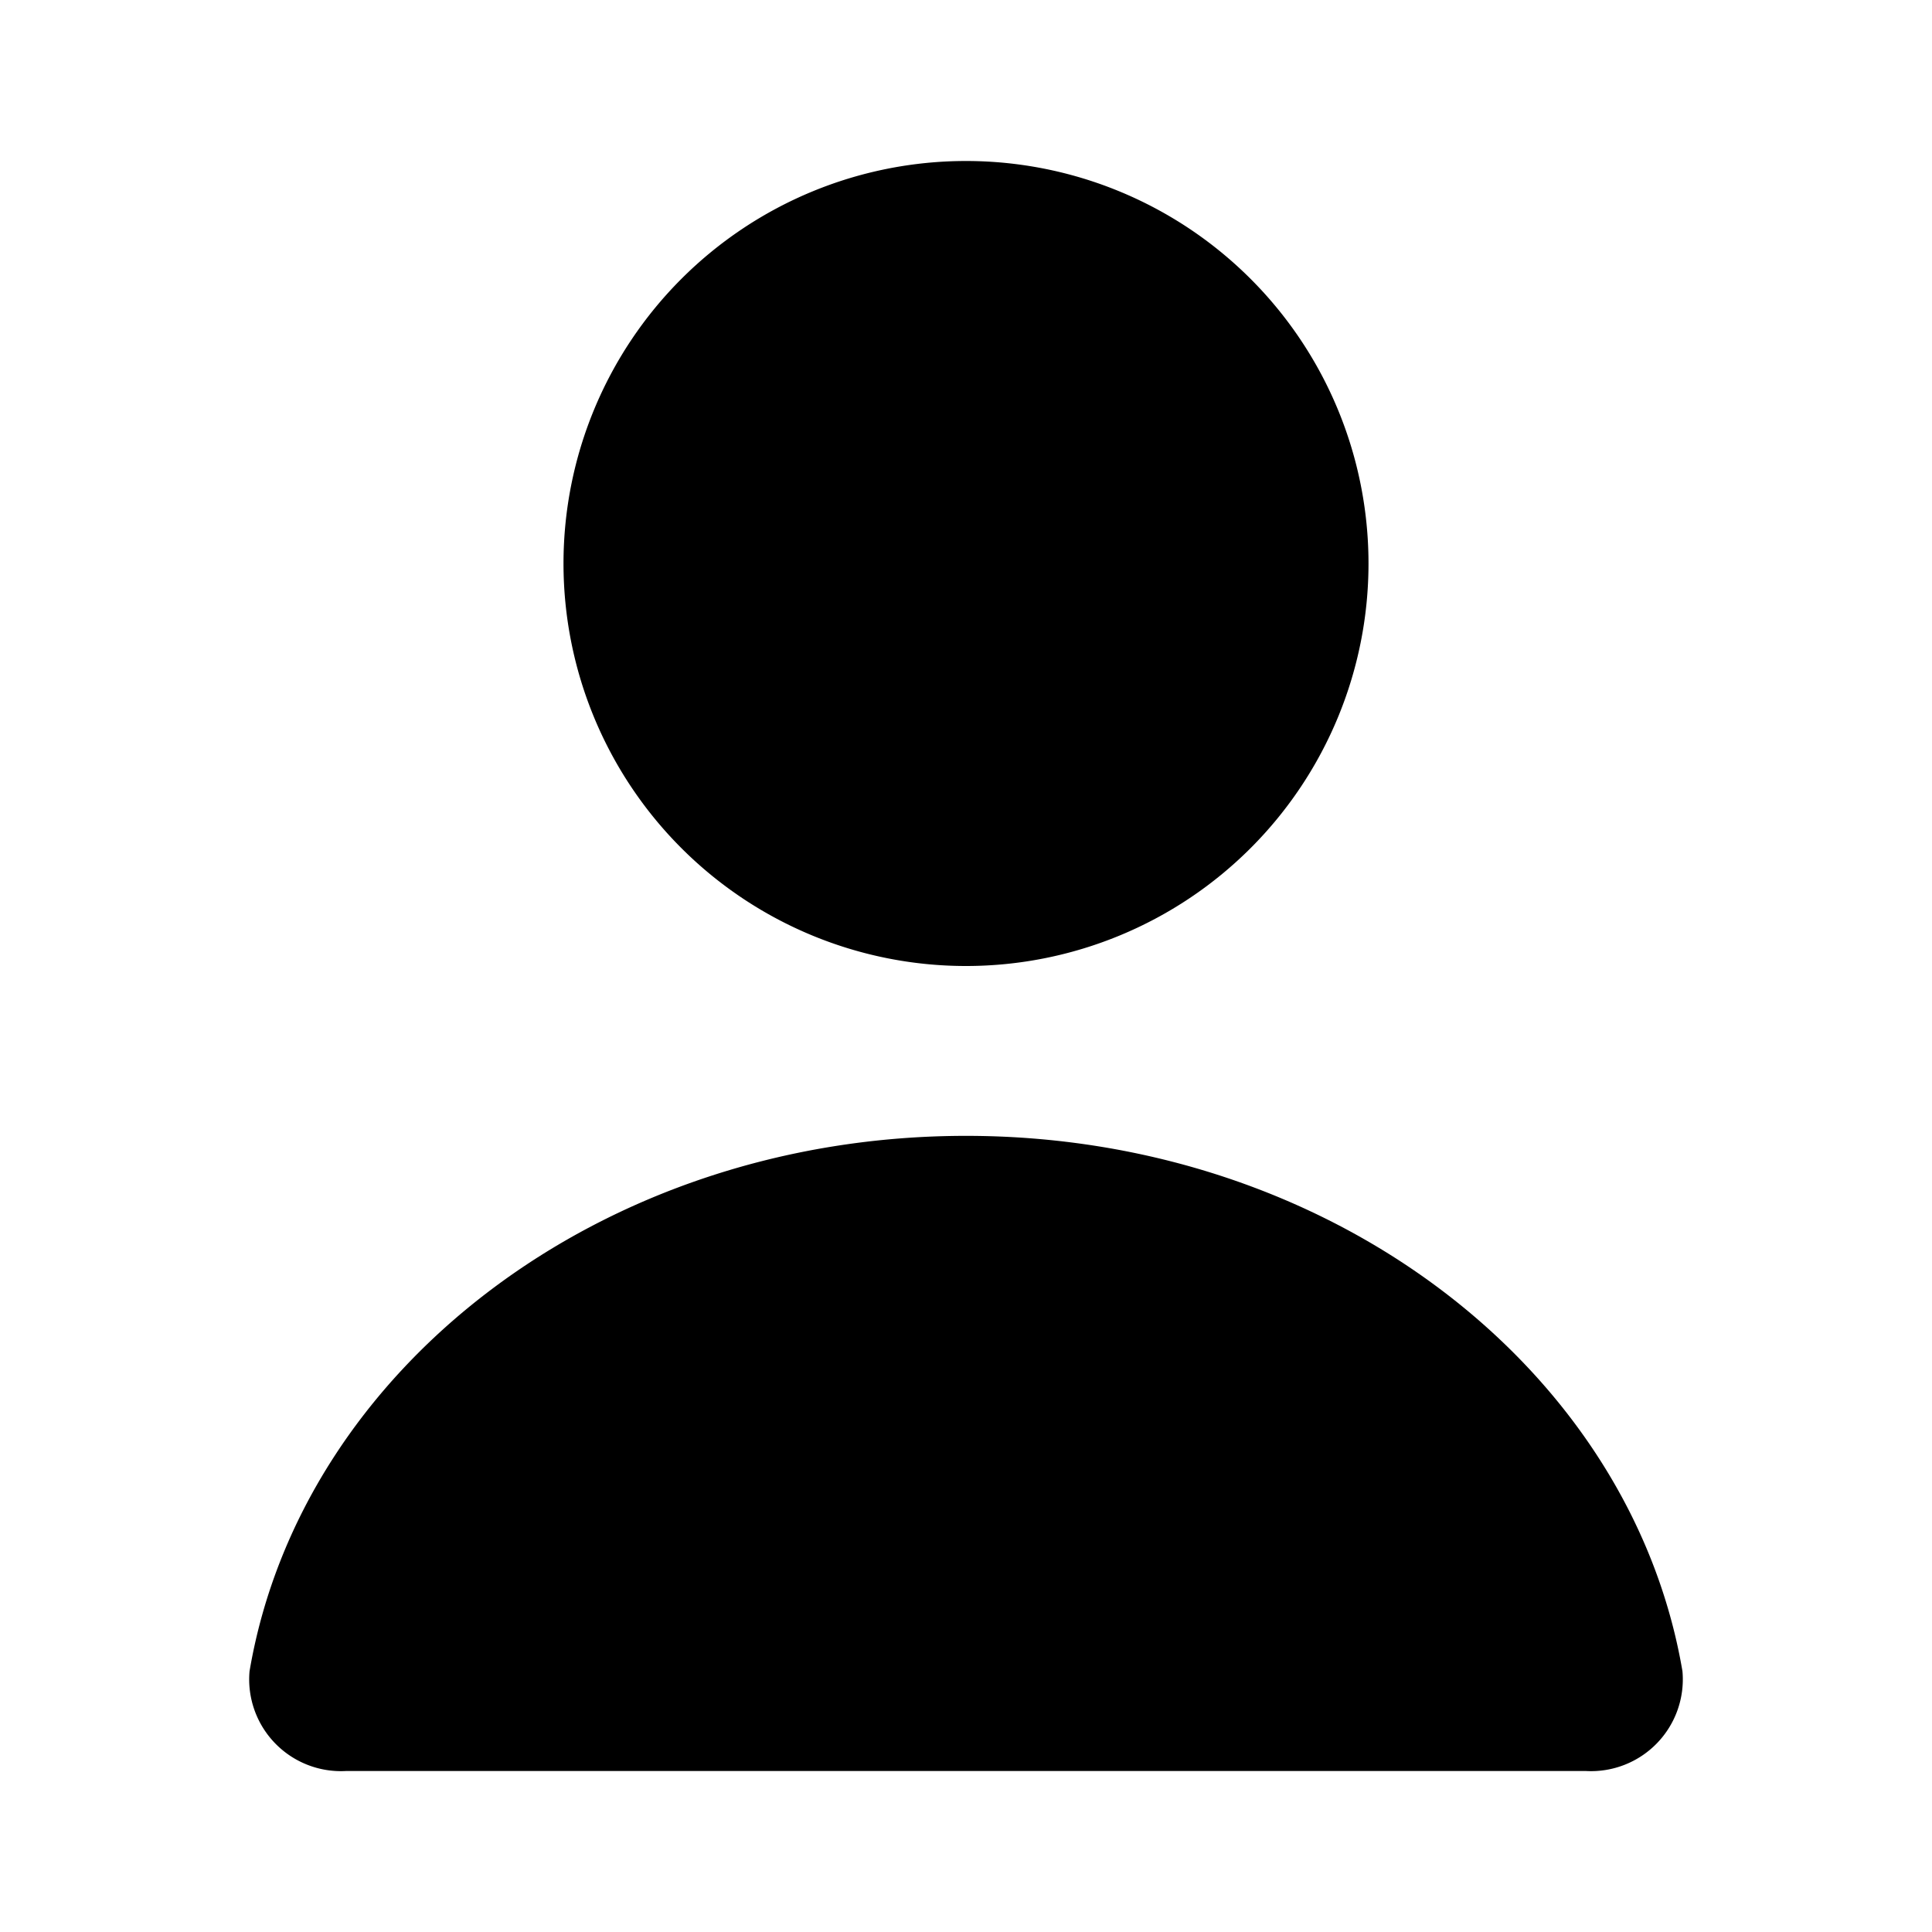 <svg xmlns="http://www.w3.org/2000/svg" viewBox="0 0 24 24"><g id="users"><g id="user"><path d="M17,7a5,5,0,1,1-5-5A5,5,0,0,1,17,7ZM19.7,22a1.14,1.14,0,0,0,1.2-1.24c-.64-3.76-4.38-6.65-8.9-6.65S3.74,17,3.1,20.76A1.14,1.14,0,0,0,4.3,22Z"/></g></g></svg>